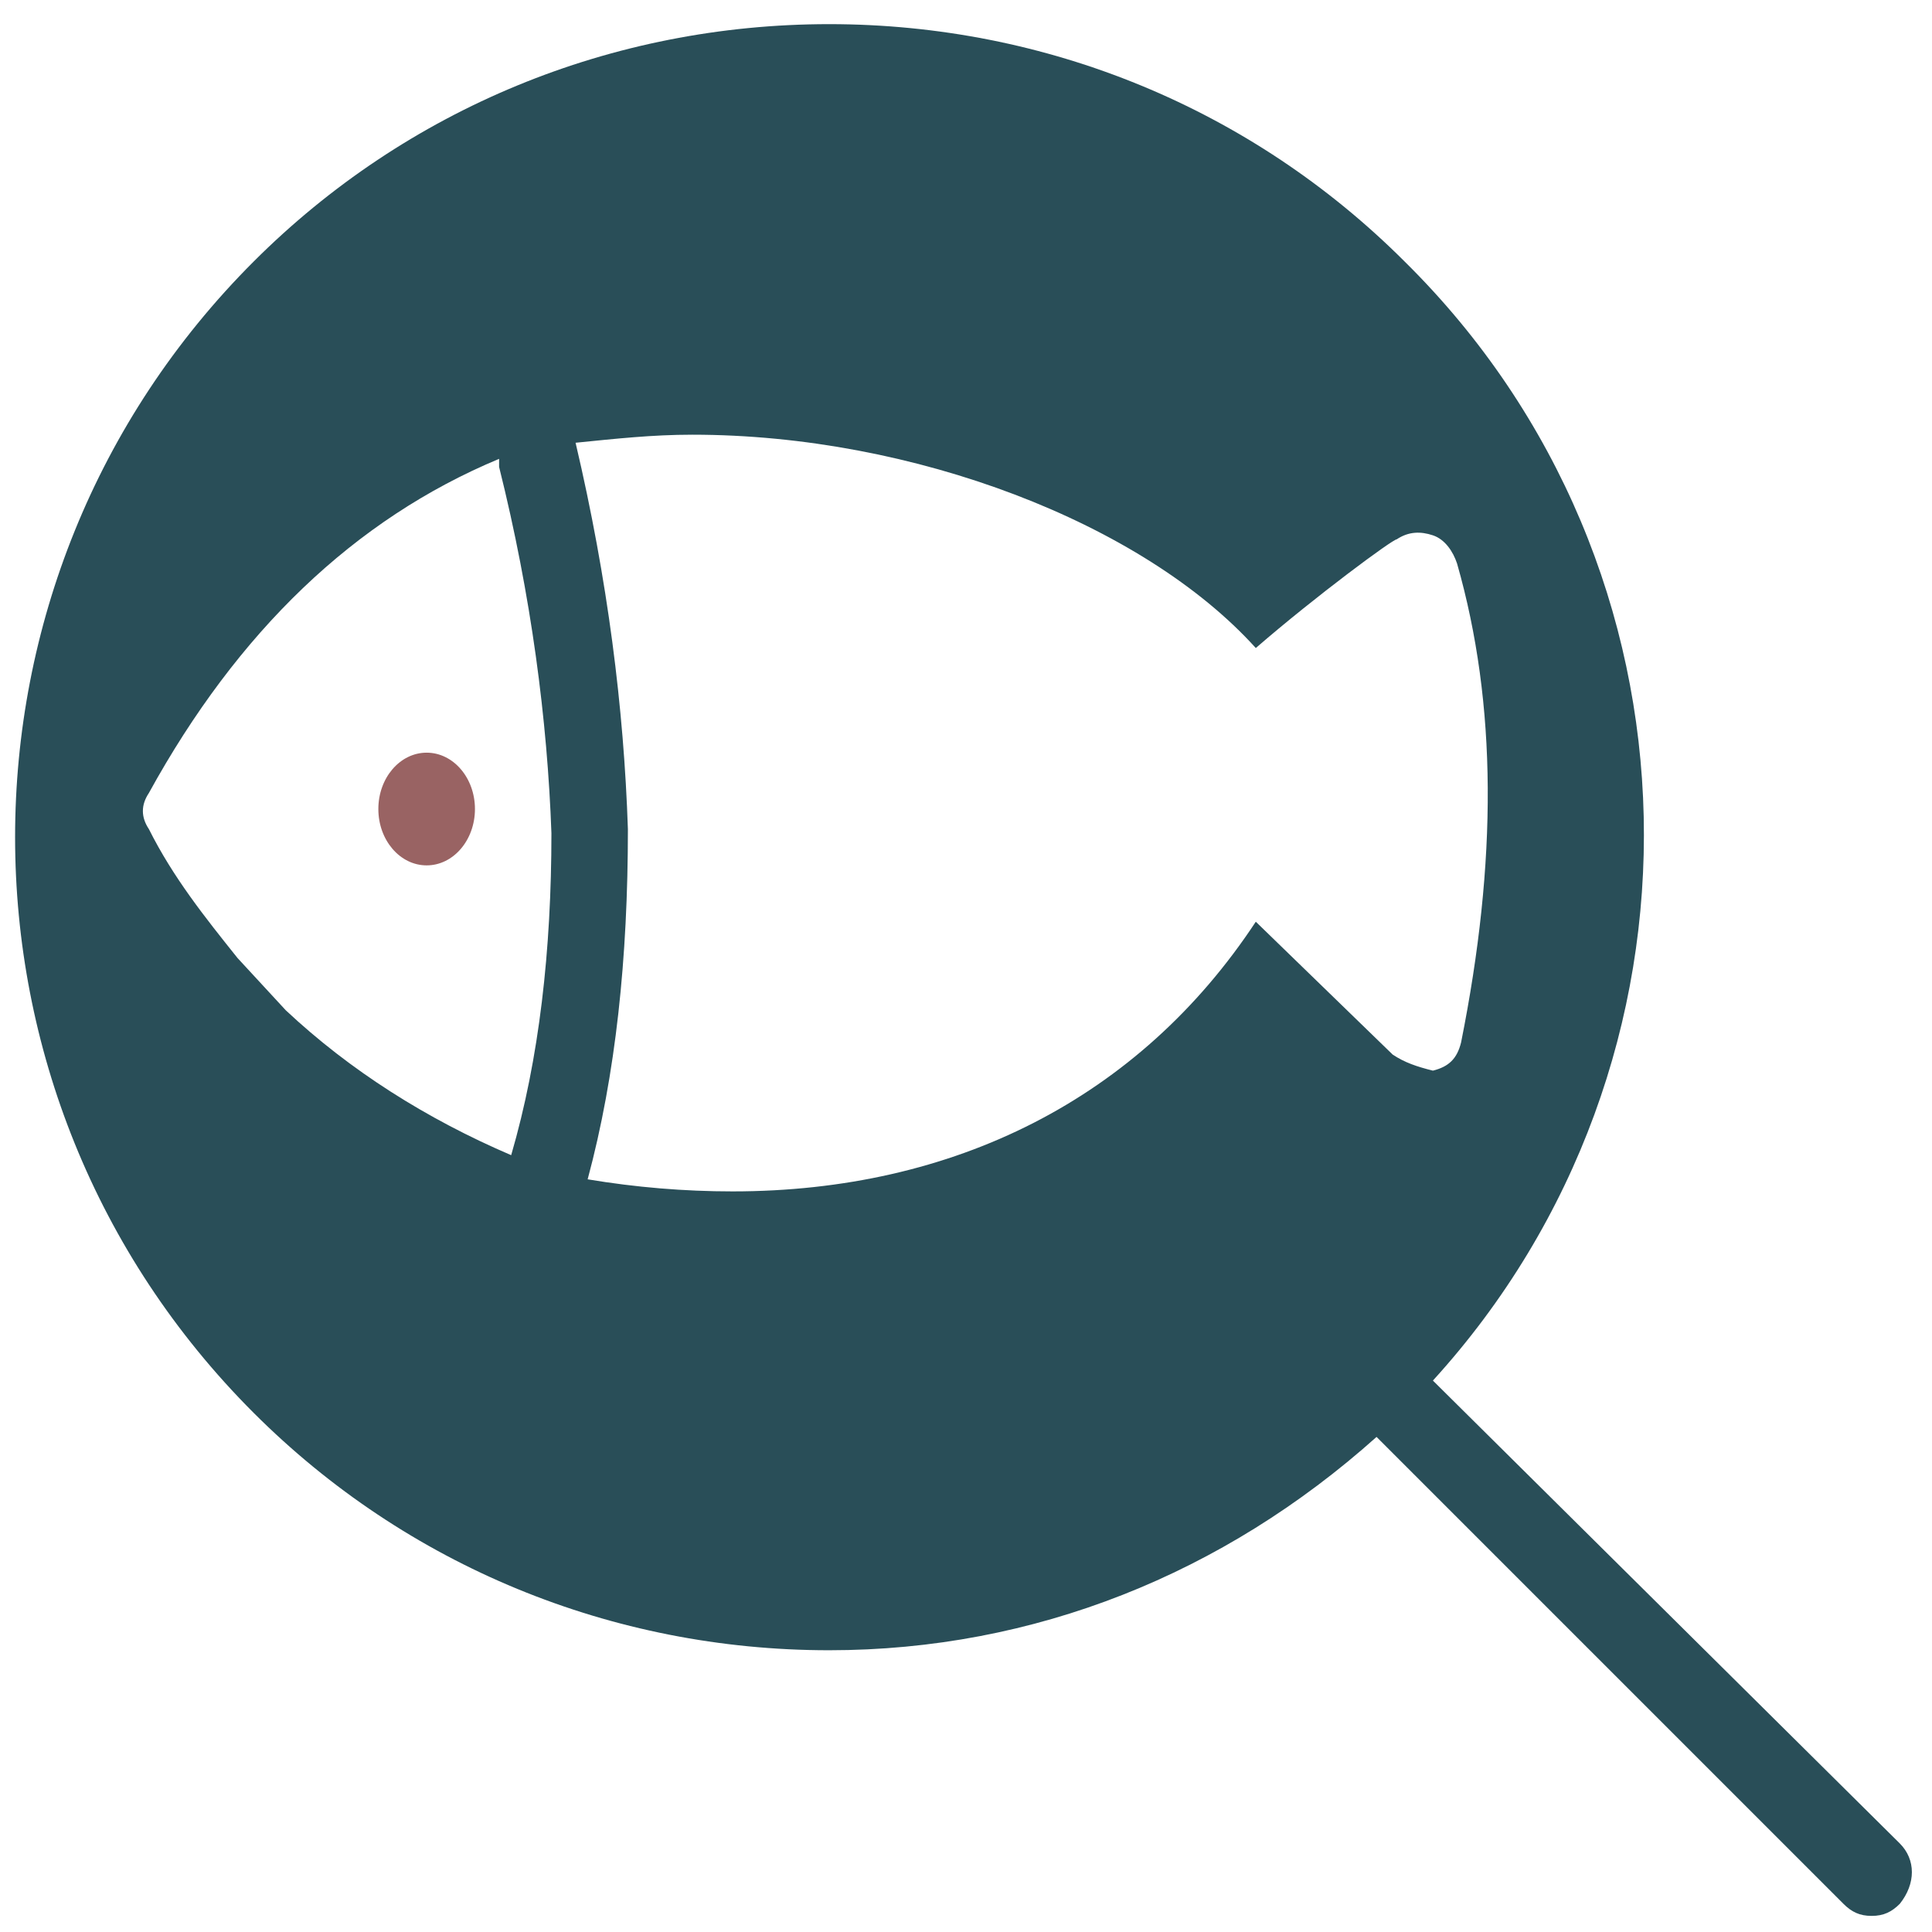 <?xml version="1.0" encoding="utf-8"?>
<!-- Generator: Adobe Illustrator 18.0.0, SVG Export Plug-In . SVG Version: 6.00 Build 0)  -->
<!DOCTYPE svg PUBLIC "-//W3C//DTD SVG 1.1//EN" "http://www.w3.org/Graphics/SVG/1.1/DTD/svg11.dtd">
<svg version="1.1" id="Layer_1" xmlns="http://www.w3.org/2000/svg" xmlns:xlink="http://www.w3.org/1999/xlink" x="0px" y="0px"
	 viewBox="0 0 48 48" enable-background="new 0 0 48 48" xml:space="preserve">
<g>
	<ellipse fill="#996363" cx="10.6" cy="20.1" rx="1.2" ry="1.4"/>
	<path fill="#294E58" d="M47.2,45.8L35.6,34.3c7.2-7.9,7-20.2-0.7-27.8c-3.8-3.8-8.9-5.9-14.3-5.9c-5.4,0-10.5,2.1-14.3,5.9
		c-7.9,7.9-7.9,20.7,0,28.6c3.8,3.8,8.9,5.9,14.3,5.9c5.1,0,9.8-1.9,13.6-5.3l11.6,11.6c0.2,0.2,0.4,0.3,0.7,0.3
		c0.3,0,0.5-0.1,0.7-0.3C47.6,46.8,47.6,46.2,47.2,45.8z M12.7,28.7c-2.1-0.9-4-2.1-5.6-3.6l-1.2-1.3c-0.8-1-1.6-2-2.2-3.2
		c-0.2-0.3-0.2-0.6,0-0.9c2.2-4,5.1-6.8,8.7-8.3c0,0.1,0,0.1,0,0.2c0.8,3.2,1.2,6.3,1.3,9.1C13.7,23.6,13.4,26.3,12.7,28.7z
		 M34.6,26.2l-3.4-3.3c-2.9,4.4-7.5,6.7-13,6.7c-1.2,0-2.4-0.1-3.6-0.3c0.7-2.6,1-5.5,1-8.7c-0.1-3-0.5-6.2-1.3-9.6c0,0,0,0,0,0
		c1-0.1,1.9-0.2,2.9-0.2c5.5,0,11.2,2.2,14,5.3c1.5-1.3,3.4-2.7,3.5-2.7c0.3-0.2,0.6-0.2,0.9-0.1c0.3,0.1,0.5,0.4,0.6,0.7
		c1,3.5,1,7.4,0.1,11.9c-0.1,0.4-0.3,0.6-0.7,0.7C35.2,26.5,34.9,26.4,34.6,26.2z"/>
</g>
</svg>
